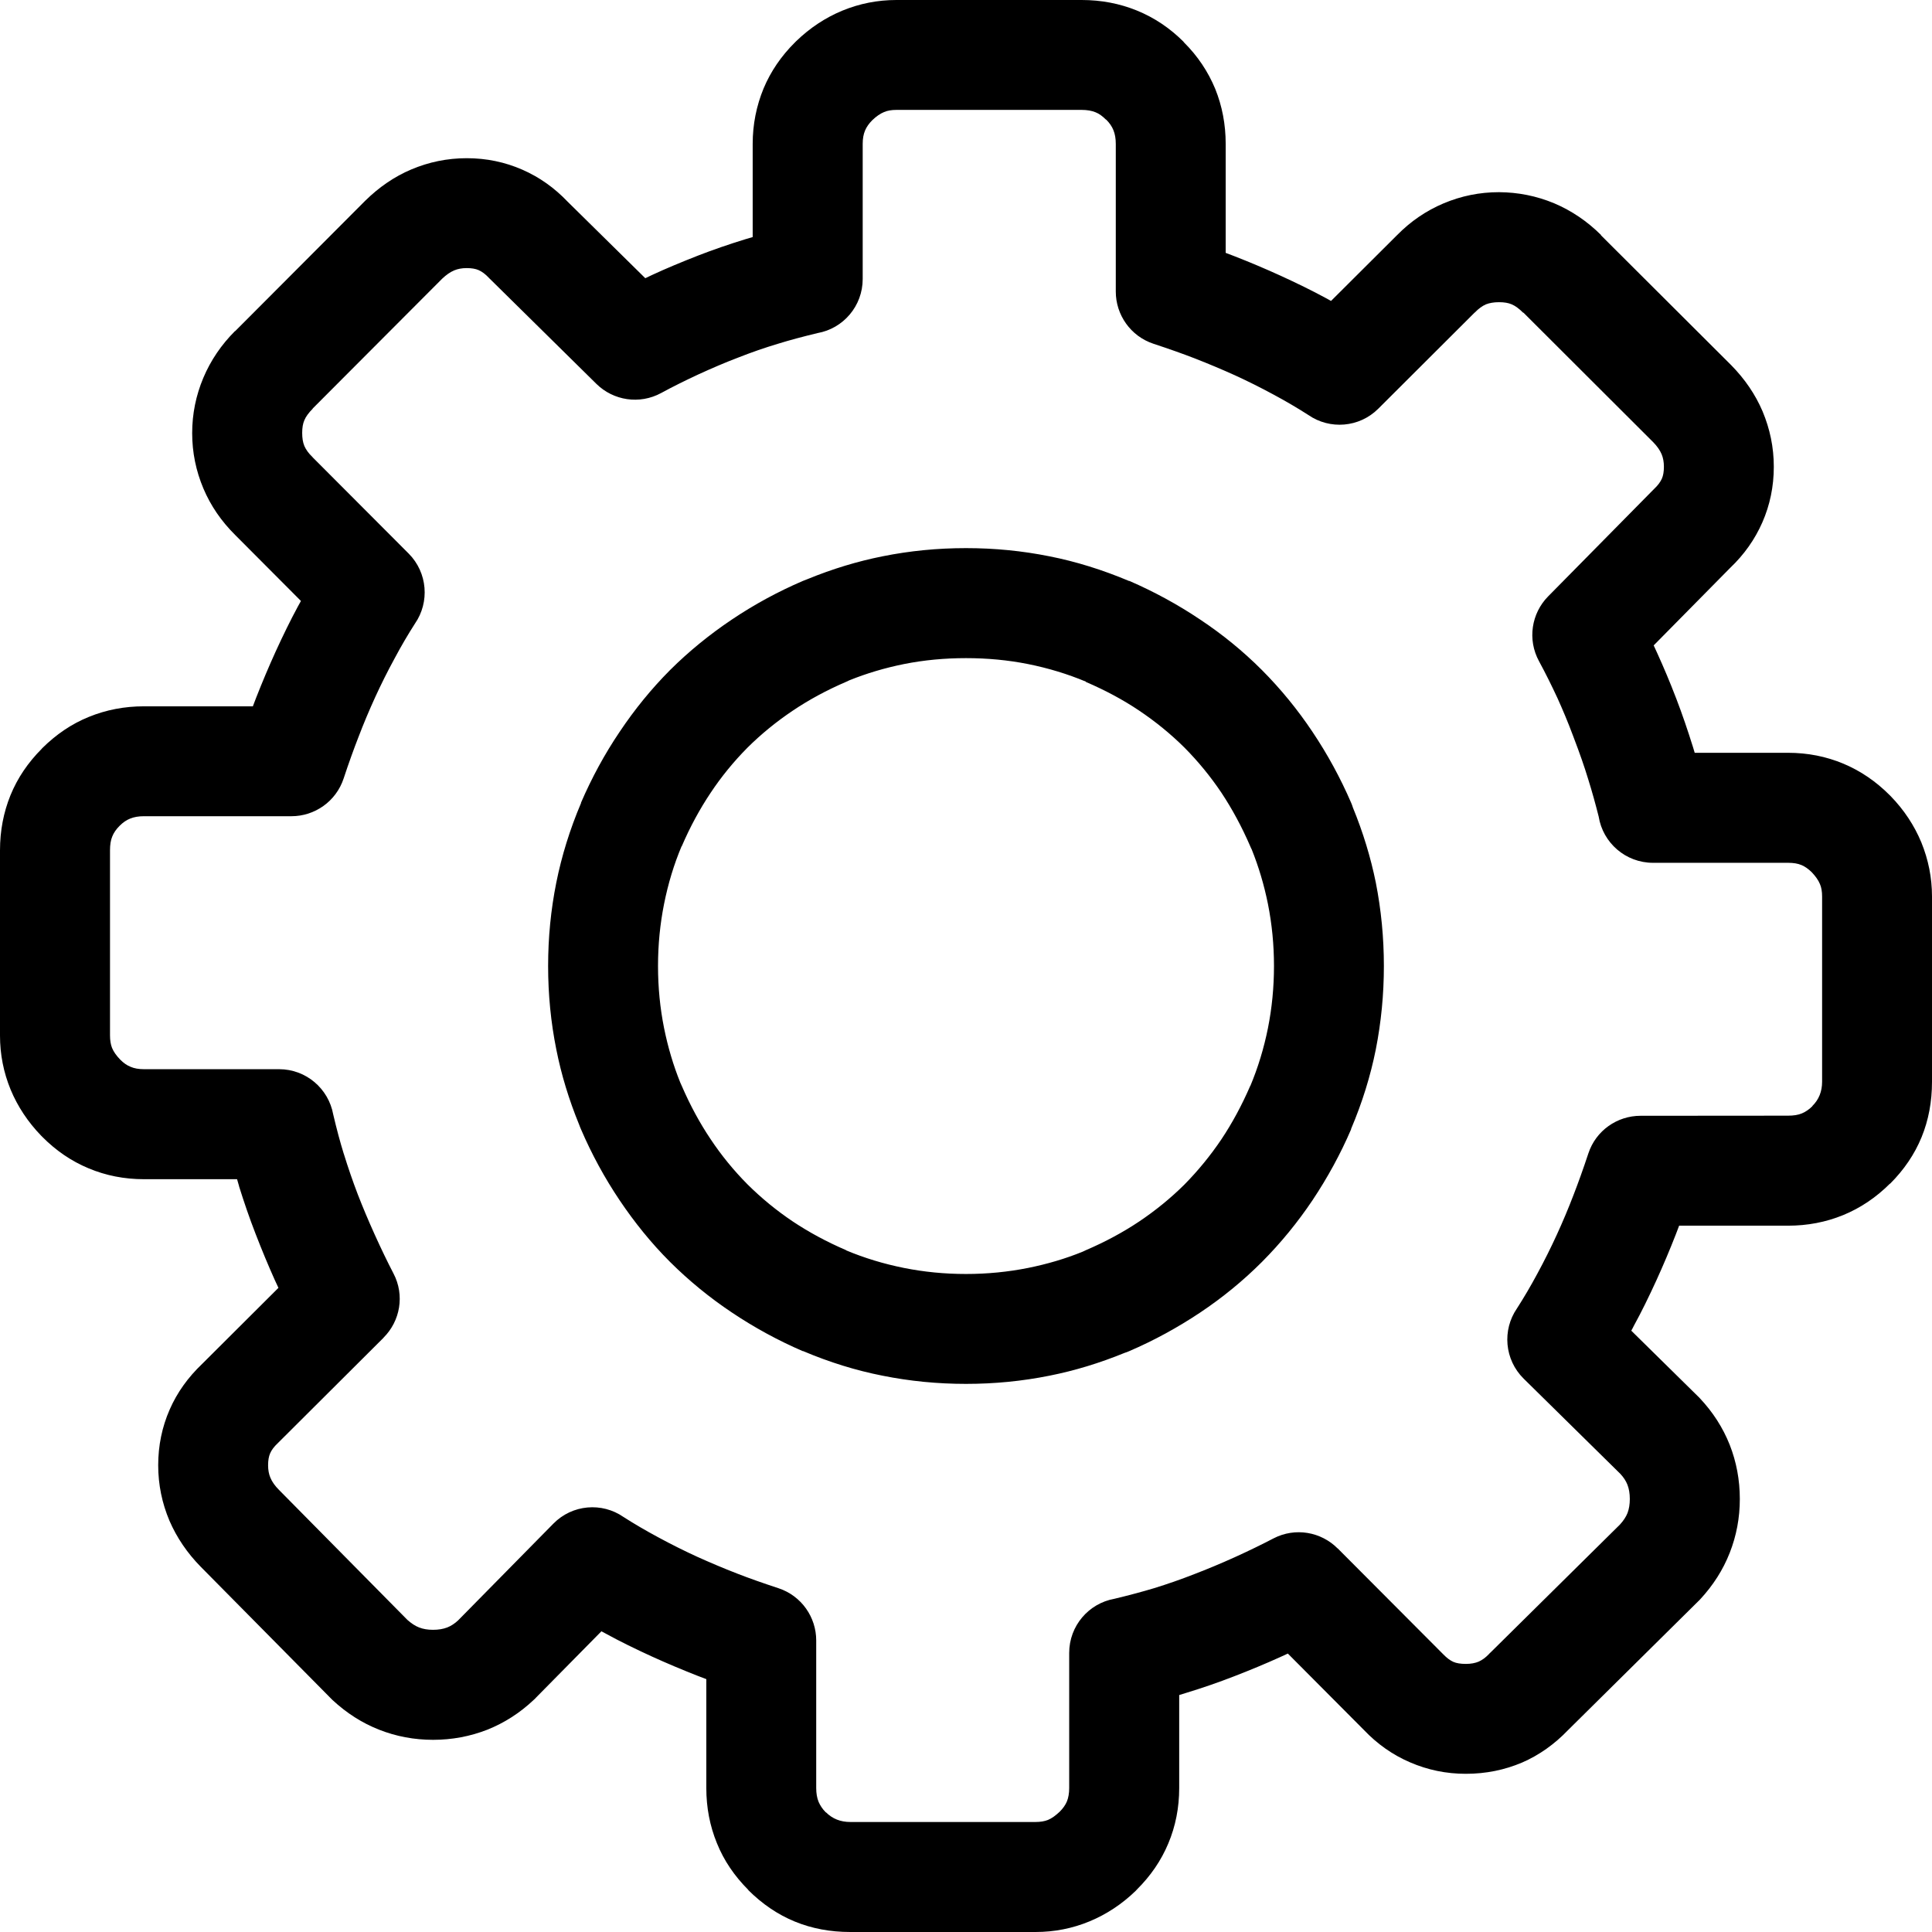 <svg width="17" height="17" viewBox="0 0 17 17" fill="none" xmlns="http://www.w3.org/2000/svg">
<path d="M13.403 2.752C13.367 2.716 13.333 2.691 13.302 2.678C13.272 2.665 13.235 2.659 13.19 2.659C13.144 2.659 13.106 2.666 13.075 2.678C13.043 2.692 13.01 2.716 12.978 2.749L12.974 2.752L12.127 3.597C11.96 3.763 11.701 3.782 11.513 3.652C11.418 3.591 11.316 3.531 11.208 3.473C11.09 3.409 10.977 3.353 10.868 3.303C10.753 3.251 10.634 3.201 10.514 3.154C10.408 3.113 10.287 3.07 10.15 3.025C9.947 2.958 9.818 2.769 9.818 2.566L9.818 1.267C9.818 1.219 9.811 1.179 9.797 1.145C9.784 1.112 9.762 1.081 9.733 1.052L9.732 1.053C9.701 1.022 9.671 1 9.64 0.988C9.606 0.974 9.565 0.967 9.518 0.967H7.888C7.845 0.967 7.809 0.973 7.779 0.986C7.745 1 7.71 1.024 7.675 1.058C7.646 1.087 7.625 1.117 7.612 1.148C7.598 1.181 7.591 1.22 7.591 1.266V2.455C7.591 2.693 7.42 2.891 7.193 2.931C7.065 2.962 6.948 2.993 6.845 3.025C6.728 3.06 6.61 3.101 6.491 3.148C6.378 3.191 6.262 3.241 6.144 3.295C6.026 3.35 5.917 3.404 5.818 3.458C5.627 3.562 5.397 3.524 5.249 3.379L5.249 3.379L4.311 2.454C4.307 2.451 4.304 2.447 4.3 2.443C4.271 2.412 4.241 2.39 4.212 2.377C4.185 2.365 4.15 2.359 4.107 2.359C4.064 2.359 4.028 2.366 3.997 2.379C3.961 2.394 3.926 2.419 3.891 2.452L2.752 3.594L2.751 3.595L2.752 3.596C2.716 3.632 2.691 3.666 2.678 3.698C2.665 3.727 2.659 3.765 2.659 3.809C2.659 3.855 2.665 3.893 2.678 3.924C2.692 3.956 2.715 3.989 2.749 4.021L2.752 4.025L3.597 4.872C3.763 5.04 3.781 5.299 3.652 5.486C3.591 5.581 3.531 5.683 3.473 5.792C3.409 5.909 3.353 6.022 3.303 6.131C3.25 6.247 3.2 6.365 3.154 6.486C3.113 6.591 3.069 6.713 3.024 6.849C2.957 7.053 2.768 7.182 2.565 7.182V7.182H1.267C1.219 7.182 1.179 7.189 1.145 7.203C1.112 7.216 1.082 7.237 1.053 7.266L1.051 7.268C1.023 7.296 1.001 7.327 0.988 7.36C0.974 7.393 0.968 7.434 0.968 7.481V9.111C0.968 9.154 0.974 9.191 0.986 9.221C1 9.255 1.024 9.289 1.059 9.325L1.059 9.325C1.088 9.354 1.118 9.375 1.149 9.387C1.181 9.401 1.22 9.408 1.267 9.408H2.456C2.694 9.408 2.891 9.58 2.932 9.806C2.962 9.934 2.993 10.05 3.025 10.153L3.025 10.152C3.063 10.275 3.104 10.394 3.148 10.509C3.191 10.62 3.241 10.739 3.297 10.863C3.355 10.991 3.41 11.105 3.462 11.205C3.563 11.397 3.521 11.625 3.375 11.77L3.376 11.77L2.451 12.692L2.443 12.7H2.443C2.412 12.729 2.39 12.758 2.377 12.788C2.365 12.815 2.359 12.85 2.359 12.893C2.359 12.935 2.366 12.972 2.379 13.002C2.394 13.039 2.42 13.075 2.455 13.11L3.585 14.254C3.619 14.284 3.653 14.307 3.687 14.32C3.722 14.334 3.763 14.341 3.81 14.341C3.858 14.341 3.9 14.334 3.936 14.32C3.969 14.307 4.001 14.286 4.031 14.258L4.869 13.407C5.036 13.237 5.297 13.217 5.486 13.348C5.581 13.409 5.684 13.469 5.792 13.527C5.91 13.591 6.023 13.647 6.132 13.697C6.247 13.749 6.365 13.799 6.486 13.846C6.591 13.887 6.713 13.93 6.85 13.975C7.053 14.042 7.182 14.231 7.182 14.434L7.182 15.733C7.182 15.78 7.189 15.821 7.203 15.855C7.217 15.887 7.237 15.918 7.266 15.947L7.267 15.948L7.268 15.947C7.325 16.004 7.396 16.032 7.482 16.032H9.112C9.154 16.032 9.191 16.026 9.221 16.014C9.255 16 9.289 15.975 9.325 15.941C9.354 15.912 9.375 15.882 9.388 15.851C9.401 15.819 9.408 15.779 9.408 15.733V14.544C9.408 14.306 9.58 14.108 9.806 14.068C9.935 14.037 10.051 14.006 10.154 13.975C10.271 13.939 10.389 13.898 10.509 13.851C10.621 13.808 10.739 13.759 10.863 13.703C10.991 13.645 11.105 13.589 11.205 13.537C11.397 13.437 11.625 13.479 11.77 13.625L11.77 13.624L12.692 14.549L12.7 14.557L12.7 14.557C12.73 14.588 12.759 14.61 12.788 14.623C12.815 14.635 12.852 14.641 12.898 14.641C12.943 14.641 12.98 14.634 13.011 14.621C13.042 14.607 13.071 14.586 13.099 14.557C13.105 14.55 13.111 14.544 13.118 14.538L14.254 13.415C14.285 13.381 14.307 13.348 14.321 13.313C14.334 13.278 14.341 13.237 14.341 13.19C14.341 13.142 14.334 13.1 14.32 13.064C14.307 13.031 14.286 12.999 14.258 12.969L13.407 12.131C13.238 11.964 13.217 11.703 13.348 11.513C13.409 11.418 13.469 11.316 13.527 11.208C13.591 11.09 13.647 10.977 13.697 10.868C13.75 10.753 13.8 10.634 13.846 10.514C13.887 10.408 13.931 10.286 13.976 10.15C14.043 9.946 14.232 9.818 14.435 9.818L15.733 9.817C15.781 9.817 15.822 9.811 15.855 9.797C15.888 9.783 15.919 9.762 15.947 9.734L15.948 9.733L15.947 9.732C16.005 9.675 16.033 9.604 16.033 9.518V7.888C16.033 7.845 16.027 7.809 16.014 7.779C16 7.745 15.976 7.711 15.942 7.675L15.941 7.674C15.912 7.646 15.883 7.625 15.852 7.612C15.819 7.598 15.78 7.592 15.734 7.592H14.545C14.304 7.592 14.104 7.416 14.067 7.185C14.04 7.078 14.01 6.969 13.975 6.857C13.941 6.745 13.899 6.625 13.85 6.497C13.847 6.489 13.844 6.481 13.841 6.473C13.797 6.355 13.751 6.246 13.705 6.144C13.653 6.032 13.599 5.923 13.542 5.818C13.438 5.627 13.476 5.397 13.621 5.249L14.546 4.311C14.55 4.308 14.553 4.304 14.557 4.3L14.557 4.3C14.588 4.271 14.61 4.241 14.623 4.212C14.635 4.185 14.641 4.15 14.641 4.107C14.641 4.065 14.634 4.028 14.621 3.997C14.606 3.961 14.581 3.926 14.547 3.891L13.406 2.752L13.405 2.751L13.403 2.752ZM13.676 1.789C13.829 1.854 13.966 1.947 14.088 2.068L14.086 2.069L15.229 3.209L15.233 3.213C15.353 3.335 15.446 3.471 15.509 3.619C15.574 3.774 15.608 3.936 15.608 4.107C15.608 4.281 15.574 4.444 15.507 4.597C15.441 4.747 15.347 4.88 15.224 4.997L14.551 5.679C14.561 5.701 14.571 5.722 14.581 5.744C14.64 5.874 14.694 6.002 14.743 6.13C14.746 6.138 14.749 6.145 14.752 6.153C14.802 6.283 14.85 6.424 14.897 6.574L14.912 6.624H15.733C15.906 6.624 16.068 6.656 16.221 6.72C16.371 6.783 16.506 6.875 16.627 6.996L16.637 7.006C16.755 7.128 16.844 7.263 16.906 7.412C16.968 7.564 17 7.723 17 7.888V9.518C17 9.871 16.878 10.169 16.631 10.416L16.63 10.415C16.507 10.538 16.369 10.63 16.218 10.692C16.066 10.754 15.905 10.785 15.733 10.785H14.775C14.766 10.81 14.756 10.835 14.746 10.861C14.693 10.997 14.636 11.132 14.574 11.268C14.509 11.41 14.444 11.543 14.377 11.665C14.37 11.68 14.362 11.694 14.354 11.709L14.936 12.282C14.943 12.288 14.949 12.295 14.955 12.301C15.072 12.425 15.16 12.562 15.22 12.713C15.279 12.863 15.309 13.023 15.309 13.19C15.309 13.356 15.279 13.514 15.22 13.664C15.161 13.814 15.074 13.95 14.959 14.074L14.959 14.074C14.954 14.079 14.949 14.085 14.944 14.089L13.797 15.224C13.678 15.348 13.543 15.444 13.393 15.509C13.24 15.574 13.075 15.608 12.898 15.608C12.725 15.608 12.562 15.574 12.407 15.507C12.253 15.441 12.118 15.345 12.001 15.222L11.332 14.55C11.307 14.562 11.284 14.572 11.26 14.583C11.136 14.639 11.002 14.695 10.857 14.751C10.723 14.803 10.582 14.852 10.434 14.897C10.415 14.903 10.395 14.909 10.376 14.915V15.733C10.376 15.906 10.344 16.069 10.28 16.221C10.217 16.372 10.124 16.507 10.003 16.627L9.994 16.637C9.872 16.755 9.737 16.844 9.588 16.906C9.436 16.969 9.277 17 9.112 17H7.482C7.129 17 6.832 16.878 6.584 16.631L6.585 16.63C6.462 16.507 6.369 16.37 6.308 16.218C6.246 16.066 6.215 15.905 6.215 15.733V14.775C6.19 14.766 6.165 14.756 6.139 14.746C6.004 14.693 5.868 14.636 5.732 14.574C5.59 14.509 5.457 14.444 5.335 14.377C5.321 14.37 5.306 14.362 5.292 14.354L4.718 14.936C4.712 14.943 4.706 14.949 4.699 14.955C4.576 15.072 4.438 15.16 4.288 15.22C4.137 15.279 3.977 15.309 3.811 15.309C3.644 15.309 3.486 15.279 3.336 15.22C3.186 15.161 3.05 15.074 2.926 14.959L2.926 14.959C2.921 14.954 2.916 14.949 2.911 14.944L1.767 13.787C1.647 13.665 1.555 13.529 1.491 13.381C1.426 13.227 1.392 13.064 1.392 12.893C1.392 12.72 1.426 12.556 1.493 12.403C1.559 12.252 1.655 12.119 1.779 12.001L2.45 11.332C2.439 11.308 2.428 11.284 2.417 11.261C2.361 11.136 2.305 11.002 2.249 10.857C2.195 10.718 2.147 10.578 2.103 10.437L2.104 10.436L2.103 10.435L2.086 10.376H1.267C1.094 10.376 0.931 10.344 0.779 10.28C0.628 10.217 0.493 10.125 0.373 10.004L0.363 9.994C0.245 9.872 0.156 9.737 0.094 9.589C0.031 9.436 0 9.277 0 9.112V7.482C0 7.31 0.031 7.149 0.092 6.998C0.154 6.846 0.246 6.71 0.369 6.587L0.369 6.586L0.37 6.585L0.371 6.584C0.494 6.462 0.631 6.369 0.782 6.308C0.934 6.246 1.095 6.215 1.267 6.215H2.225C2.234 6.19 2.244 6.165 2.254 6.139C2.307 6.004 2.364 5.868 2.426 5.732C2.491 5.59 2.556 5.457 2.622 5.335C2.631 5.32 2.639 5.304 2.648 5.288L2.069 4.707C1.947 4.586 1.854 4.45 1.79 4.299C1.724 4.143 1.691 3.98 1.691 3.811C1.691 3.642 1.724 3.48 1.789 3.325C1.854 3.171 1.947 3.034 2.068 2.913L2.069 2.914L3.209 1.771L3.213 1.767C3.335 1.647 3.47 1.554 3.619 1.491C3.773 1.426 3.935 1.392 4.107 1.392C4.28 1.392 4.443 1.426 4.596 1.493C4.747 1.559 4.879 1.653 4.996 1.776L5.678 2.448C5.698 2.438 5.719 2.428 5.739 2.419C5.864 2.361 5.999 2.305 6.142 2.249C6.276 2.197 6.418 2.148 6.565 2.103C6.584 2.097 6.604 2.091 6.623 2.086V1.267C6.623 1.094 6.656 0.931 6.719 0.778C6.782 0.628 6.874 0.493 6.995 0.373L7.005 0.363C7.127 0.245 7.262 0.156 7.411 0.094C7.564 0.031 7.723 0 7.888 0H9.518C9.69 0 9.851 0.031 10.002 0.092C10.157 0.155 10.294 0.247 10.416 0.369L10.415 0.37L10.416 0.371C10.539 0.493 10.63 0.63 10.693 0.782C10.754 0.933 10.785 1.095 10.785 1.266V2.225C10.81 2.234 10.836 2.244 10.861 2.254C10.997 2.307 11.132 2.364 11.268 2.426C11.41 2.491 11.543 2.556 11.665 2.622L11.712 2.648L12.293 2.069C12.414 1.946 12.55 1.854 12.701 1.79C12.857 1.724 13.02 1.691 13.19 1.691C13.358 1.692 13.52 1.724 13.676 1.789ZM8.5 4.823C8.751 4.823 8.995 4.847 9.234 4.895C9.468 4.941 9.701 5.014 9.932 5.111L9.936 5.113L9.936 5.111C10.155 5.206 10.363 5.319 10.561 5.452C10.757 5.582 10.938 5.73 11.103 5.895L11.105 5.897C11.27 6.063 11.418 6.244 11.549 6.44C11.681 6.637 11.795 6.846 11.889 7.064C11.895 7.078 11.9 7.091 11.904 7.105C11.994 7.324 12.061 7.545 12.106 7.766C12.153 8.005 12.177 8.25 12.177 8.5C12.177 8.751 12.153 8.995 12.106 9.234C12.059 9.468 11.987 9.701 11.889 9.932L11.888 9.936L11.889 9.936C11.795 10.155 11.681 10.363 11.549 10.561C11.418 10.756 11.27 10.937 11.105 11.103L11.103 11.105C10.938 11.27 10.757 11.418 10.561 11.549C10.363 11.681 10.155 11.795 9.936 11.889C9.923 11.895 9.909 11.9 9.896 11.904C9.676 11.994 9.456 12.061 9.234 12.105C8.995 12.153 8.751 12.177 8.5 12.177C8.249 12.177 8.005 12.153 7.766 12.105C7.532 12.059 7.299 11.987 7.068 11.889L7.065 11.888L7.064 11.889C6.846 11.795 6.637 11.681 6.44 11.549C6.244 11.418 6.063 11.27 5.897 11.105L5.895 11.103C5.73 10.938 5.583 10.756 5.452 10.561C5.319 10.363 5.206 10.155 5.112 9.936C5.106 9.923 5.101 9.909 5.096 9.896C5.006 9.676 4.939 9.456 4.895 9.234C4.847 8.995 4.823 8.751 4.823 8.5C4.823 8.25 4.847 8.005 4.895 7.766C4.942 7.532 5.014 7.299 5.112 7.068L5.113 7.065L5.112 7.064C5.206 6.846 5.319 6.637 5.452 6.44C5.583 6.244 5.73 6.063 5.895 5.897L5.897 5.895C6.063 5.73 6.244 5.583 6.439 5.452C6.637 5.319 6.845 5.206 7.064 5.112C7.078 5.106 7.091 5.101 7.105 5.096C7.324 5.006 7.545 4.939 7.766 4.895C8.005 4.847 8.249 4.823 8.5 4.823ZM9.045 5.843C8.869 5.808 8.688 5.791 8.5 5.791C8.312 5.791 8.131 5.808 7.955 5.843C7.786 5.877 7.625 5.925 7.474 5.986C7.464 5.991 7.455 5.995 7.446 5.999C7.274 6.073 7.117 6.158 6.976 6.253C6.833 6.349 6.7 6.457 6.578 6.578C6.457 6.7 6.348 6.833 6.253 6.976C6.158 7.118 6.073 7.274 5.999 7.446L5.998 7.445C5.93 7.606 5.879 7.775 5.843 7.955C5.808 8.131 5.79 8.313 5.79 8.5C5.79 8.688 5.808 8.87 5.843 9.045C5.877 9.214 5.925 9.375 5.986 9.526C5.991 9.536 5.995 9.545 5.999 9.555C6.073 9.726 6.158 9.883 6.253 10.024C6.348 10.167 6.457 10.3 6.578 10.422C6.7 10.543 6.833 10.652 6.976 10.748C7.117 10.842 7.274 10.927 7.446 11.001L7.445 11.002C7.605 11.069 7.775 11.121 7.955 11.157C8.13 11.192 8.312 11.21 8.5 11.21C8.687 11.21 8.869 11.192 9.045 11.157C9.214 11.123 9.374 11.076 9.526 11.014C9.535 11.01 9.545 11.005 9.554 11.001C9.726 10.927 9.882 10.843 10.024 10.748C10.167 10.652 10.3 10.544 10.422 10.423C10.543 10.3 10.651 10.168 10.748 10.024C10.842 9.883 10.927 9.726 11.001 9.555L11.002 9.555C11.069 9.395 11.121 9.225 11.157 9.046C11.192 8.87 11.21 8.688 11.21 8.5C11.21 8.313 11.192 8.131 11.157 7.955C11.123 7.786 11.075 7.626 11.014 7.474C11.009 7.465 11.005 7.456 11.001 7.446C10.927 7.275 10.842 7.118 10.748 6.976C10.652 6.833 10.543 6.7 10.422 6.578C10.3 6.457 10.167 6.349 10.024 6.253C9.883 6.158 9.726 6.074 9.554 6L9.555 5.998C9.395 5.931 9.225 5.879 9.045 5.843Z" fill="black"/>
</svg>
